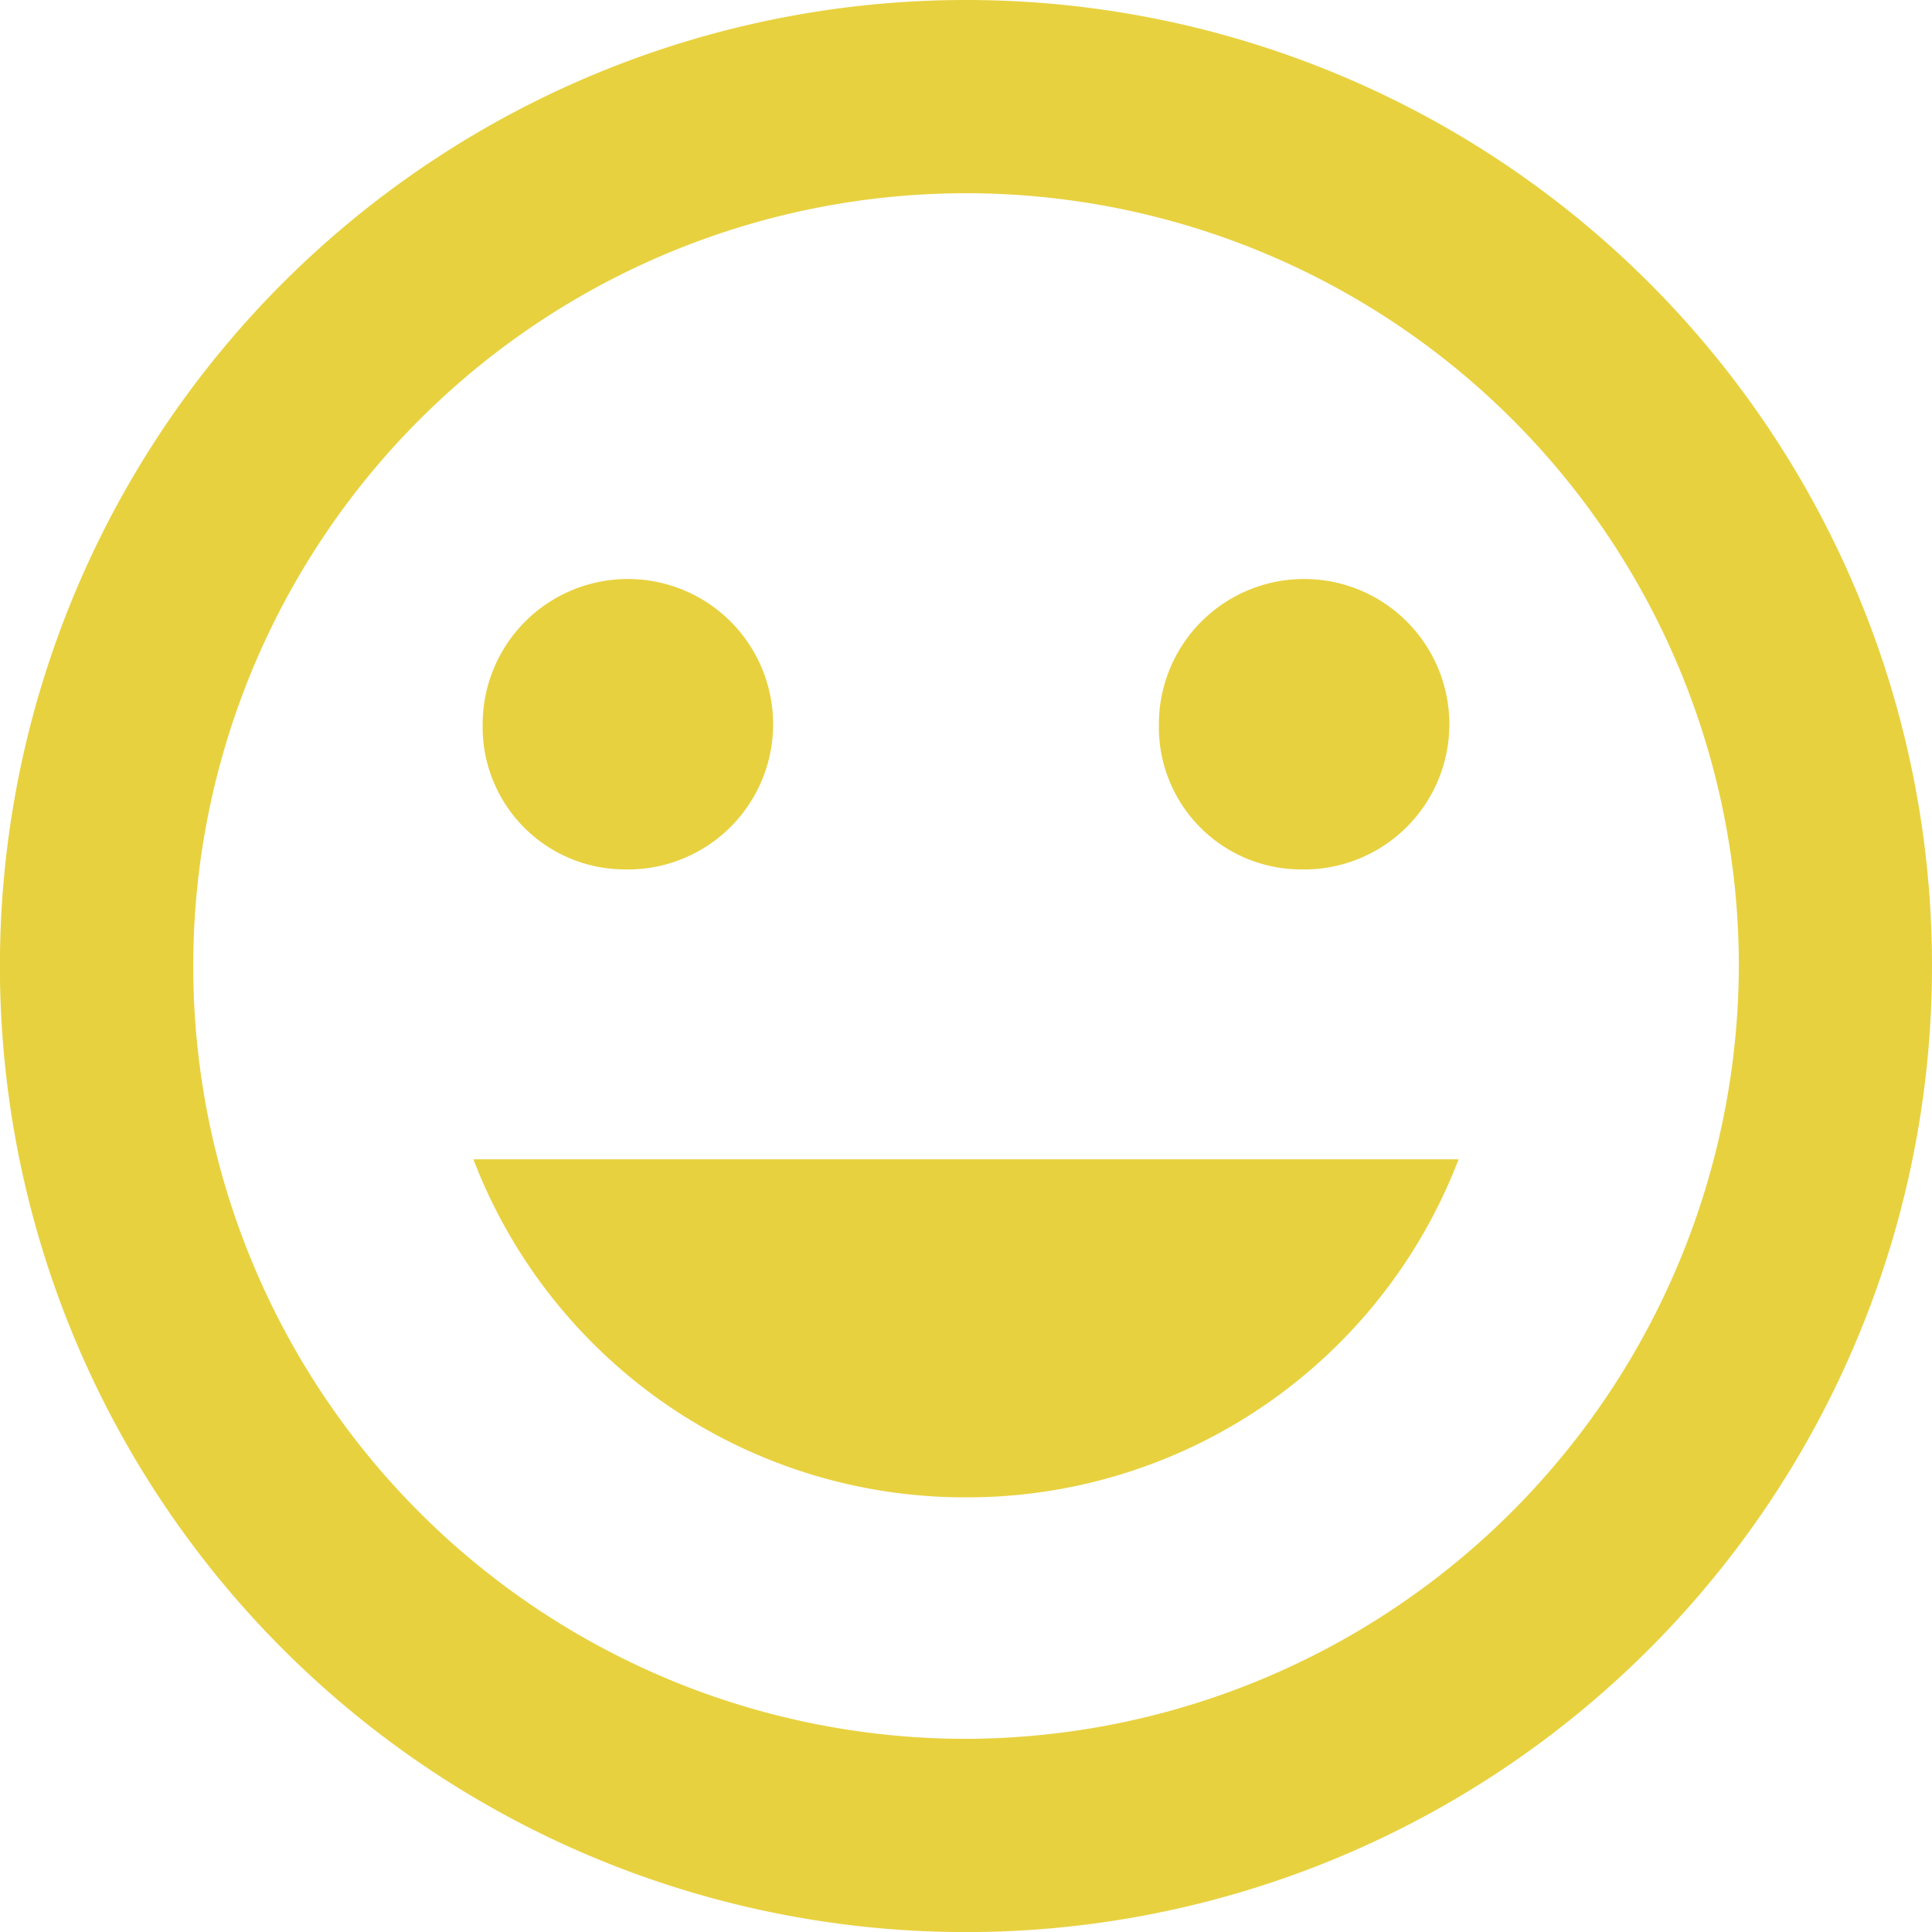 <svg xmlns="http://www.w3.org/2000/svg" width="23.945" height="23.945" viewBox="0 0 23.945 23.945"><defs><style>.a{fill:#e8d13f;}</style></defs><path class="a" d="M15.348,3.375A11.973,11.973,0,1,0,27.32,15.348,11.969,11.969,0,0,0,15.348,3.375Zm0,21.551a9.578,9.578,0,1,1,9.578-9.578A9.607,9.607,0,0,1,15.348,24.926Zm4.19-10.775a1.8,1.8,0,1,0-1.8-1.8A1.764,1.764,0,0,0,19.538,14.15Zm-8.381,0a1.8,1.8,0,1,0-1.8-1.8A1.764,1.764,0,0,0,11.157,14.15Zm4.19,7.782a6.523,6.523,0,0,0,6.106-4.19H9.242A6.523,6.523,0,0,0,15.348,21.933Z" transform="translate(-3.375 -3.375)"/></svg>